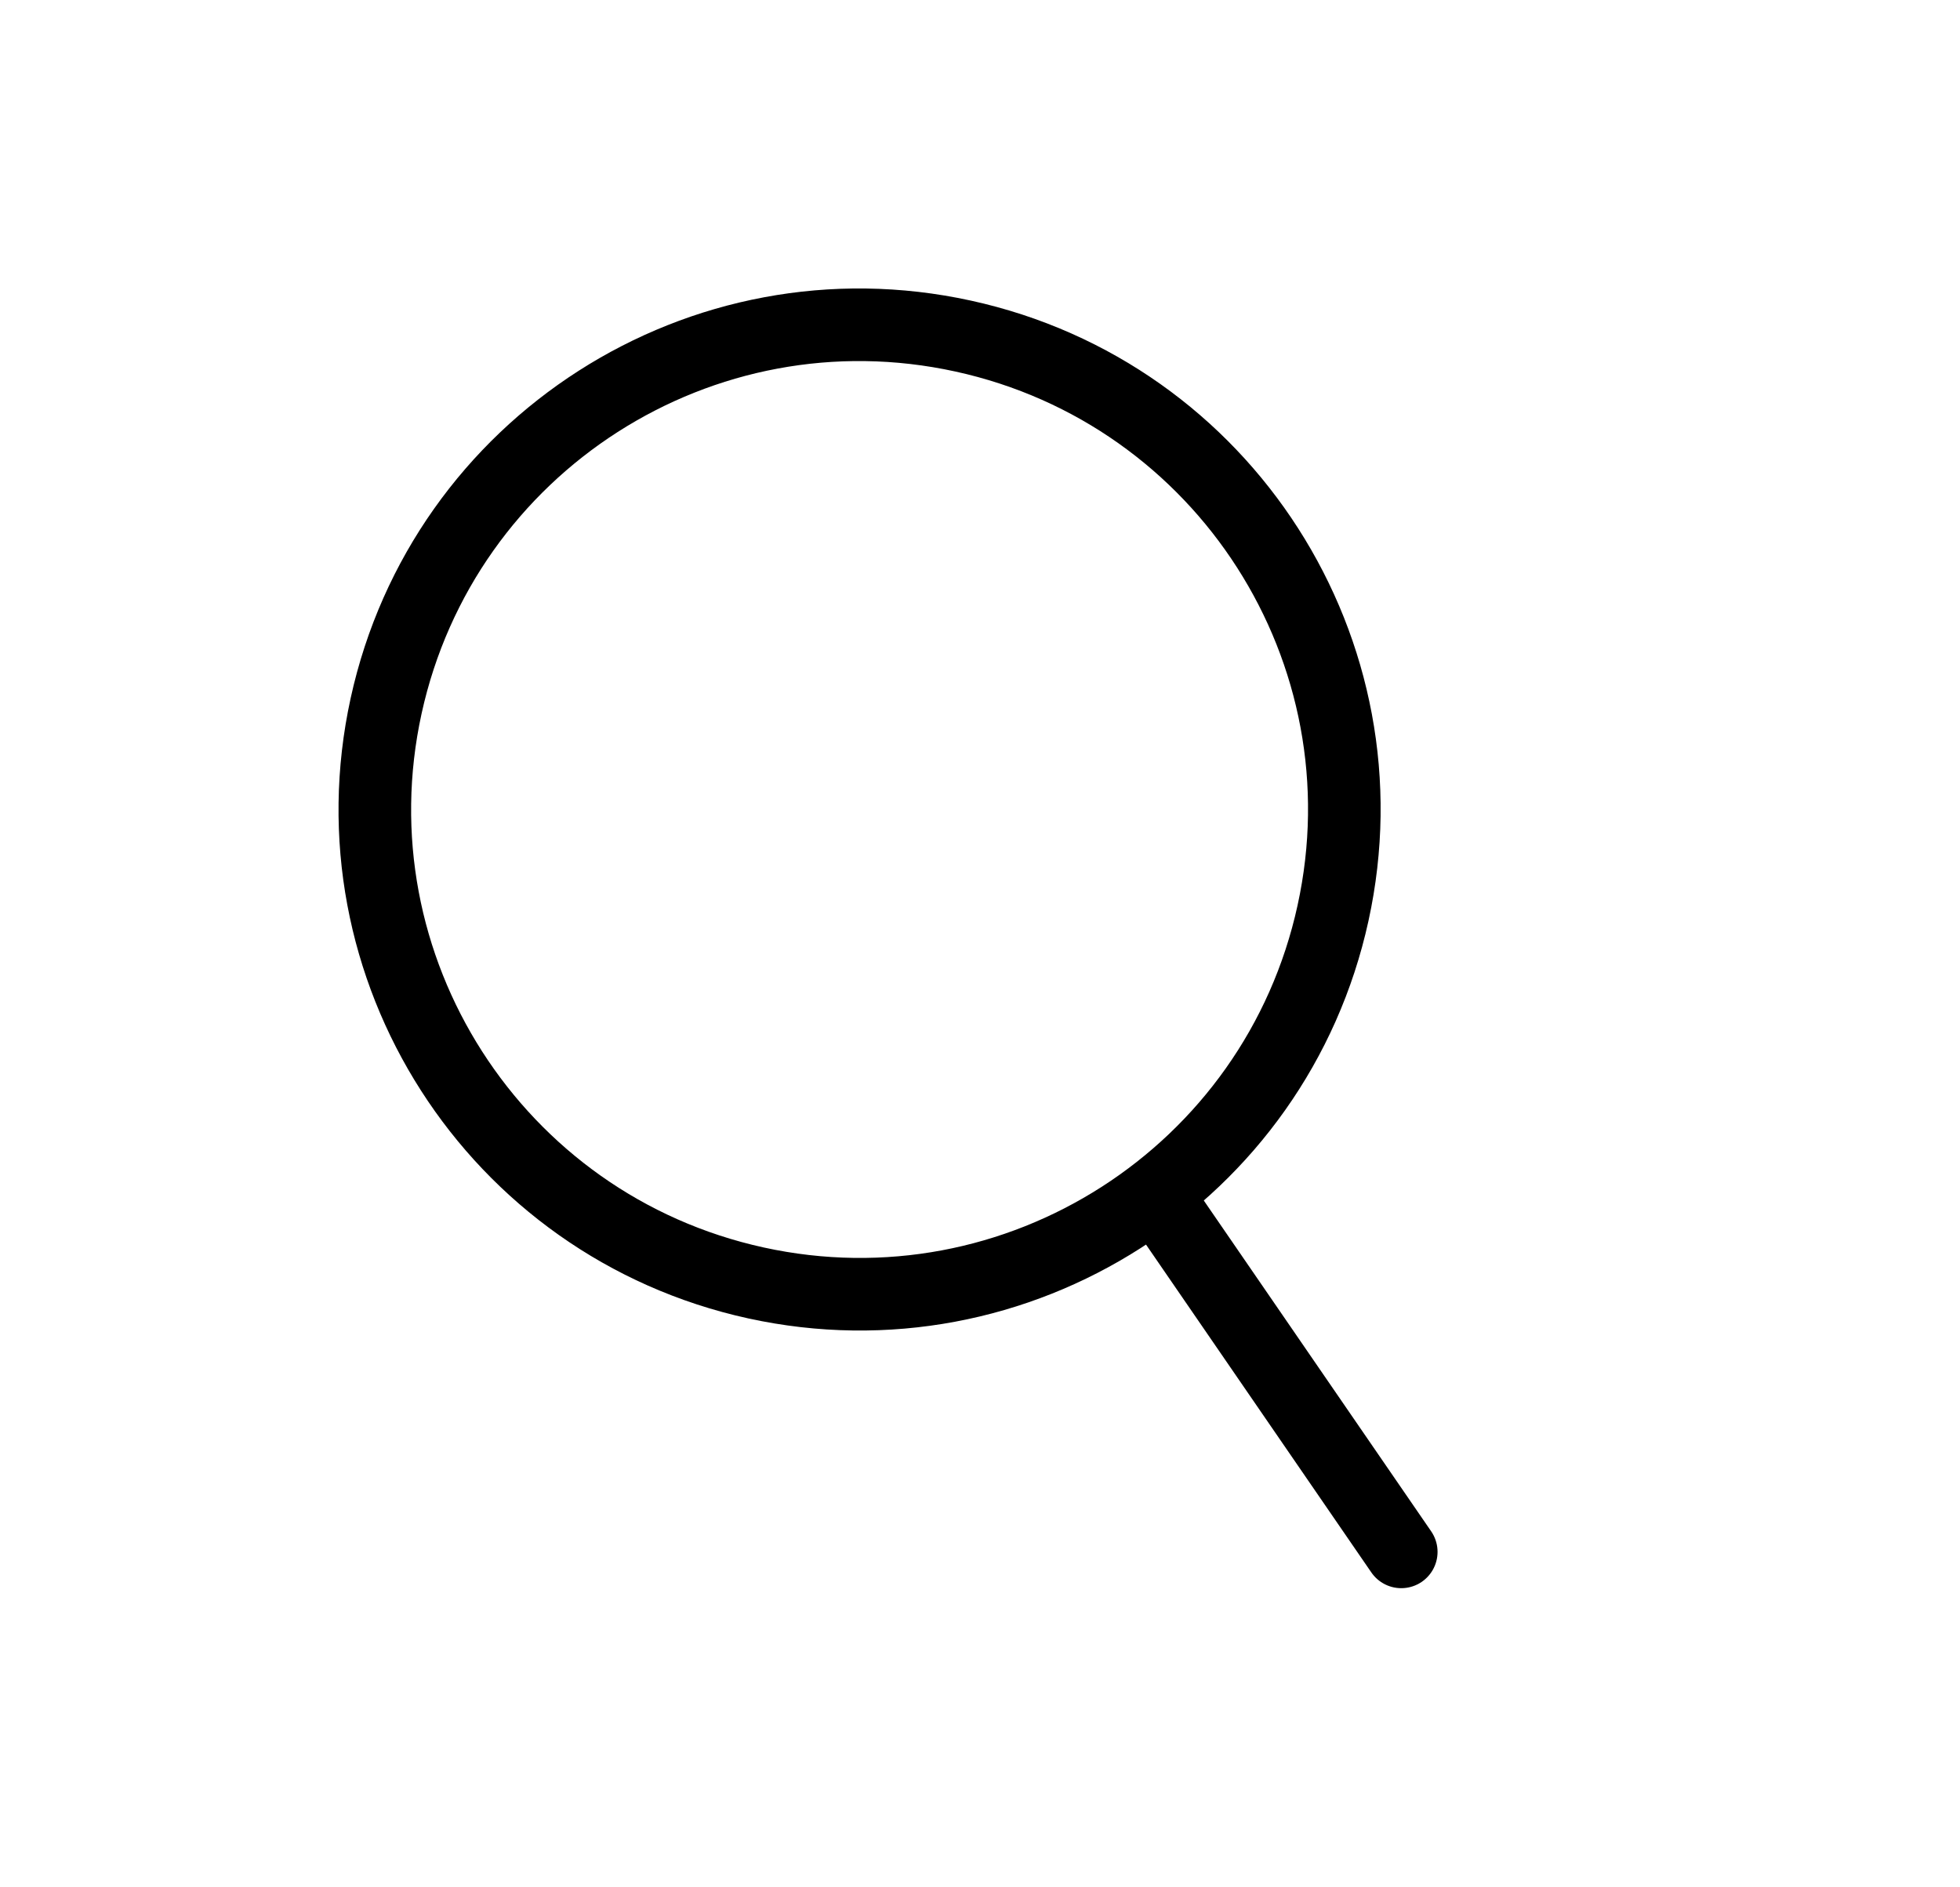 <svg width="27" height="26" viewBox="0 0 27 26" fill="none" xmlns="http://www.w3.org/2000/svg">
<g clip-path="url(#clip0_122_143)">
<path d="M10.414 17.674C14.015 18.462 17.575 16.181 18.363 12.579C19.152 8.978 16.871 5.418 13.269 4.63C9.667 3.841 6.108 6.122 5.319 9.724C4.531 13.326 6.812 16.885 10.414 17.674Z" stroke="black" stroke-linecap="round" stroke-linejoin="round"/>
<path d="M19.303 21.379L16.112 16.736" stroke="black" stroke-linecap="round" stroke-linejoin="round"/>
</g>
<defs>
<clipPath id="clip0_122_143">
<rect width="22.677" height="21.259" fill="white" transform="translate(4.546) rotate(12.348)"/>
</clipPath>
</defs>
</svg>
